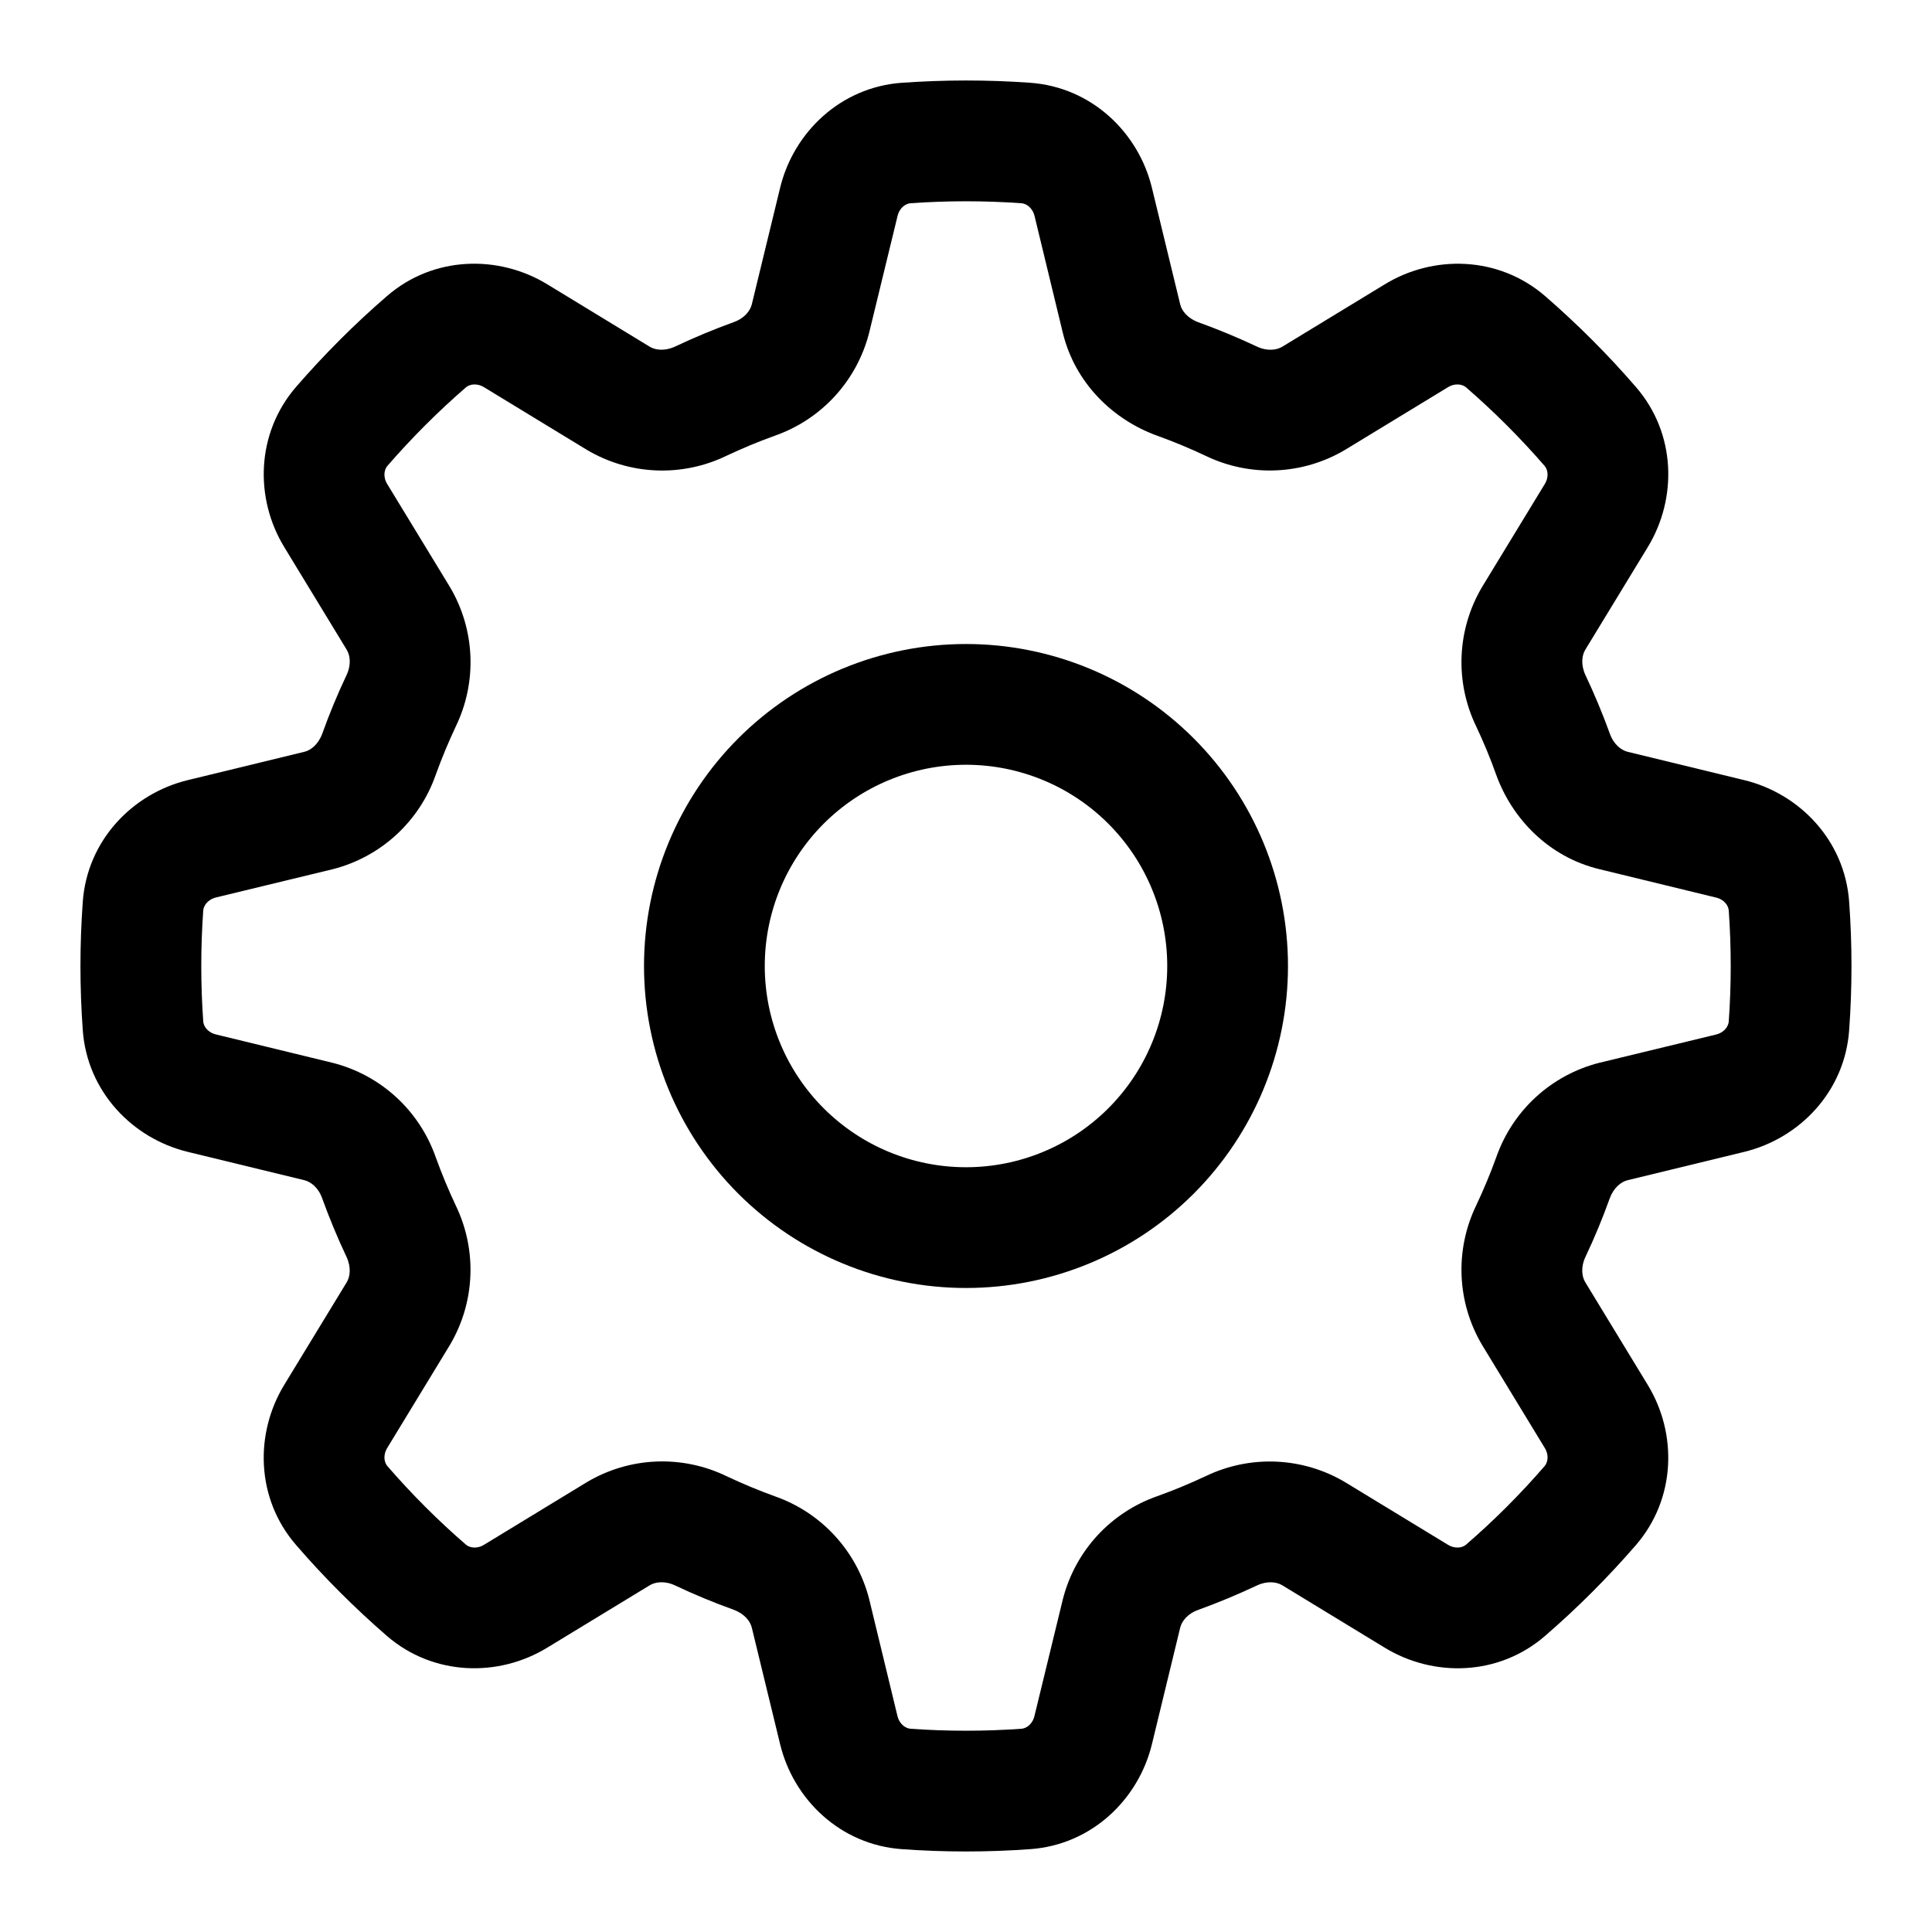 <svg width="50" height="50" viewBox="0 0 50 50" fill="none" xmlns="http://www.w3.org/2000/svg">
<path fill-rule="evenodd" clip-rule="evenodd" d="M33.333 25C33.333 27.21 32.455 29.33 30.892 30.893C29.33 32.455 27.21 33.333 25 33.333C22.79 33.333 20.67 32.455 19.107 30.893C17.545 29.33 16.667 27.21 16.667 25C16.667 22.79 17.545 20.67 19.107 19.108C20.67 17.545 22.79 16.667 25 16.667C27.21 16.667 29.33 17.545 30.892 19.108C32.455 20.67 33.333 22.79 33.333 25V25ZM30.208 25C30.208 26.381 29.66 27.706 28.683 28.683C27.706 29.66 26.381 30.208 25 30.208C23.619 30.208 22.294 29.66 21.317 28.683C20.34 27.706 19.792 26.381 19.792 25C19.792 23.619 20.34 22.294 21.317 21.317C22.294 20.34 23.619 19.792 25 19.792C26.381 19.792 27.706 20.34 28.683 21.317C29.66 22.294 30.208 23.619 30.208 25Z" fill="black"/>
<path fill-rule="evenodd" clip-rule="evenodd" d="M25 2.083C24.442 2.083 23.887 2.104 23.34 2.142C21.75 2.256 20.538 3.427 20.19 4.858L19.456 7.879C19.415 8.042 19.269 8.237 18.988 8.337C18.472 8.524 17.966 8.735 17.471 8.969C17.2 9.094 16.958 9.06 16.815 8.973L14.161 7.356C12.902 6.59 11.219 6.619 10.015 7.662C9.175 8.387 8.39 9.175 7.663 10.012C6.621 11.219 6.59 12.902 7.356 14.158L8.973 16.815C9.06 16.958 9.096 17.2 8.969 17.471C8.735 17.965 8.525 18.471 8.34 18.988C8.235 19.269 8.042 19.417 7.879 19.456L4.858 20.19C3.427 20.538 2.256 21.75 2.142 23.34C2.062 24.445 2.062 25.555 2.142 26.66C2.256 28.25 3.427 29.462 4.858 29.81L7.879 30.544C8.042 30.585 8.238 30.731 8.338 31.012C8.525 31.529 8.735 32.035 8.969 32.531C9.094 32.8 9.06 33.042 8.973 33.185L7.356 35.84C6.59 37.098 6.619 38.781 7.663 39.985C8.388 40.825 9.175 41.61 10.012 42.337C11.219 43.379 12.902 43.41 14.158 42.644L16.815 41.027C16.958 40.94 17.2 40.904 17.471 41.031C17.965 41.265 18.471 41.475 18.988 41.66C19.269 41.765 19.417 41.958 19.456 42.121L20.19 45.142C20.538 46.573 21.75 47.744 23.34 47.856C24.445 47.936 25.555 47.936 26.66 47.856C28.25 47.744 29.462 46.573 29.811 45.142L30.544 42.121C30.585 41.958 30.731 41.763 31.012 41.663C31.529 41.475 32.035 41.265 32.531 41.031C32.8 40.906 33.042 40.94 33.185 41.027L35.84 42.644C37.098 43.41 38.781 43.381 39.986 42.337C40.825 41.612 41.611 40.825 42.337 39.987C43.379 38.781 43.41 37.098 42.644 35.842L41.027 33.185C40.94 33.042 40.904 32.8 41.031 32.529C41.265 32.035 41.475 31.529 41.66 31.012C41.765 30.731 41.958 30.583 42.121 30.544L45.142 29.81C46.573 29.462 47.744 28.25 47.856 26.66C47.936 25.555 47.936 24.445 47.856 23.34C47.744 21.75 46.573 20.538 45.142 20.19L42.121 19.456C41.958 19.415 41.763 19.269 41.663 18.988C41.476 18.472 41.265 17.966 41.031 17.471C40.906 17.2 40.94 16.958 41.027 16.815L42.644 14.16C43.41 12.902 43.381 11.219 42.337 10.015C41.612 9.175 40.825 8.39 39.987 7.662C38.781 6.621 37.098 6.59 35.842 7.356L33.185 8.973C33.042 9.06 32.8 9.096 32.529 8.969C32.034 8.736 31.528 8.526 31.012 8.34C30.731 8.235 30.583 8.042 30.544 7.879L29.811 4.858C29.462 3.427 28.25 2.256 26.66 2.142C26.108 2.102 25.554 2.083 25 2.083V2.083ZM23.562 5.26C24.52 5.192 25.48 5.192 26.438 5.26C26.552 5.269 26.719 5.365 26.775 5.594L27.506 8.615C27.825 9.923 28.811 10.865 29.95 11.277C30.377 11.431 30.794 11.604 31.2 11.796C31.768 12.07 32.395 12.2 33.025 12.173C33.655 12.146 34.268 11.964 34.81 11.642L37.467 10.025C37.669 9.9 37.854 9.95 37.942 10.025C38.667 10.654 39.346 11.333 39.975 12.058C40.05 12.146 40.1 12.329 39.975 12.533L38.358 15.188C38.036 15.73 37.853 16.344 37.826 16.974C37.799 17.605 37.929 18.232 38.204 18.8C38.396 19.206 38.569 19.623 38.721 20.05C39.133 21.19 40.079 22.175 41.383 22.492L44.404 23.227C44.636 23.281 44.731 23.448 44.74 23.562C44.808 24.52 44.808 25.48 44.74 26.438C44.731 26.552 44.636 26.719 44.406 26.775L41.386 27.506C40.774 27.662 40.211 27.967 39.747 28.393C39.282 28.82 38.931 29.355 38.723 29.95C38.569 30.375 38.395 30.792 38.202 31.2C37.928 31.768 37.799 32.395 37.826 33.025C37.853 33.655 38.036 34.268 38.358 34.81L39.975 37.467C40.1 37.669 40.05 37.854 39.975 37.942C39.347 38.668 38.668 39.347 37.942 39.975C37.854 40.05 37.671 40.1 37.467 39.975L34.81 38.358C34.268 38.036 33.655 37.854 33.025 37.827C32.395 37.8 31.768 37.93 31.2 38.204C30.792 38.396 30.375 38.568 29.95 38.721C29.355 38.929 28.82 39.281 28.394 39.745C27.968 40.21 27.664 40.773 27.508 41.383L26.773 44.404C26.719 44.635 26.552 44.731 26.438 44.74C25.48 44.808 24.52 44.808 23.562 44.74C23.448 44.731 23.281 44.635 23.225 44.406L22.494 41.385C22.338 40.774 22.033 40.211 21.607 39.747C21.18 39.282 20.645 38.93 20.05 38.723C19.625 38.569 19.208 38.395 18.8 38.202C18.232 37.927 17.605 37.798 16.974 37.825C16.344 37.852 15.73 38.036 15.188 38.358L12.533 39.975C12.331 40.1 12.146 40.05 12.058 39.975C11.332 39.347 10.653 38.667 10.025 37.942C9.95 37.854 9.9 37.671 10.025 37.467L11.642 34.81C11.964 34.268 12.146 33.655 12.173 33.025C12.2 32.395 12.07 31.768 11.796 31.2C11.604 30.792 11.431 30.375 11.277 29.95C11.069 29.355 10.718 28.821 10.254 28.395C9.79 27.969 9.227 27.664 8.617 27.508L5.596 26.773C5.365 26.719 5.269 26.552 5.26 26.438C5.192 25.48 5.192 24.52 5.26 23.562C5.269 23.448 5.365 23.281 5.594 23.225L8.615 22.494C9.226 22.338 9.789 22.033 10.253 21.607C10.718 21.18 11.07 20.645 11.277 20.05C11.431 19.625 11.604 19.208 11.796 18.8C12.071 18.232 12.201 17.605 12.174 16.974C12.147 16.344 11.964 15.73 11.642 15.188L10.025 12.533C9.9 12.331 9.95 12.146 10.025 12.058C10.654 11.333 11.333 10.654 12.058 10.025C12.146 9.95 12.329 9.9 12.533 10.025L15.188 11.642C15.73 11.964 16.344 12.147 16.974 12.174C17.605 12.201 18.232 12.071 18.8 11.796C19.208 11.604 19.625 11.43 20.05 11.277C20.645 11.069 21.179 10.718 21.605 10.254C22.031 9.79 22.336 9.227 22.492 8.617L23.227 5.596C23.281 5.365 23.448 5.269 23.562 5.26V5.26Z" fill="black"/>
</svg>
